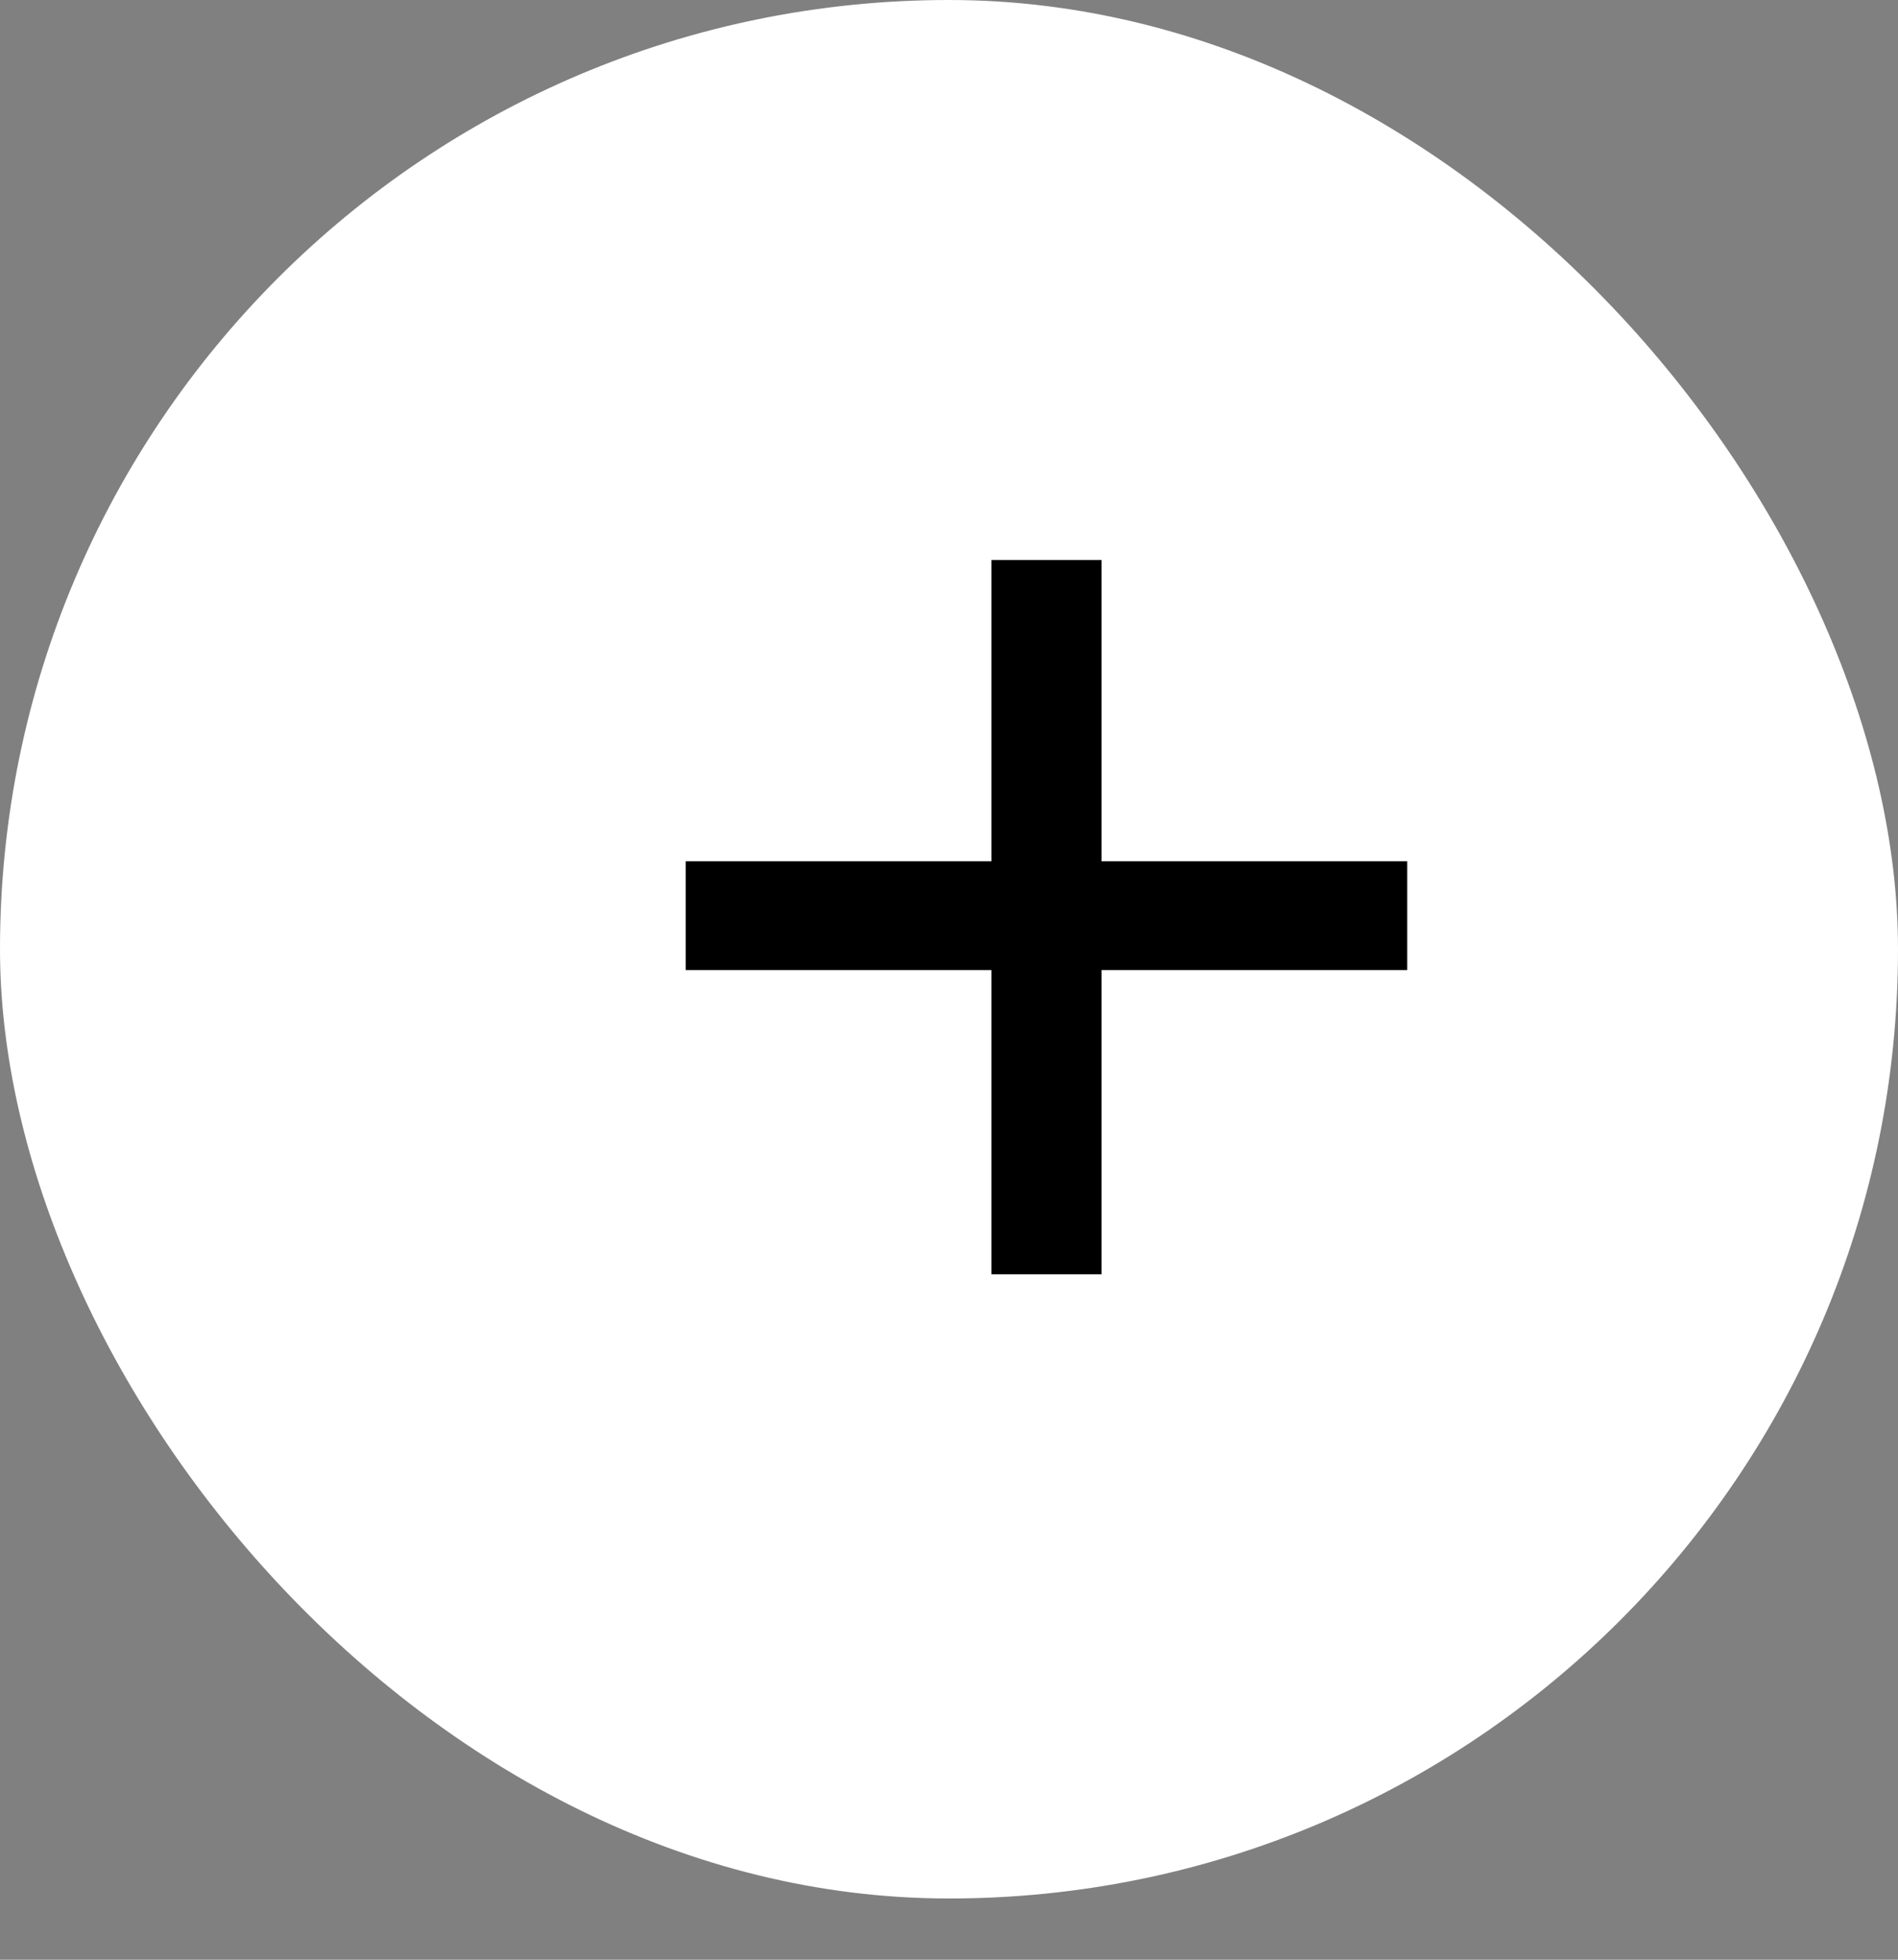 <svg width="31" height="32" viewBox="0 0 31 32" fill="none" xmlns="http://www.w3.org/2000/svg">
<rect x="0" y="0" width="31" height="32" fill="#808080" stroke="none"/>
<rect width="31" height="31" rx="15.5" fill="white"/>
<path d="M16.192 20.808H17.992V15.84H22.984V14.064H17.992V9.144H16.192V14.064H11.2V15.84H16.192V20.808Z" fill="black"/>
</svg>

